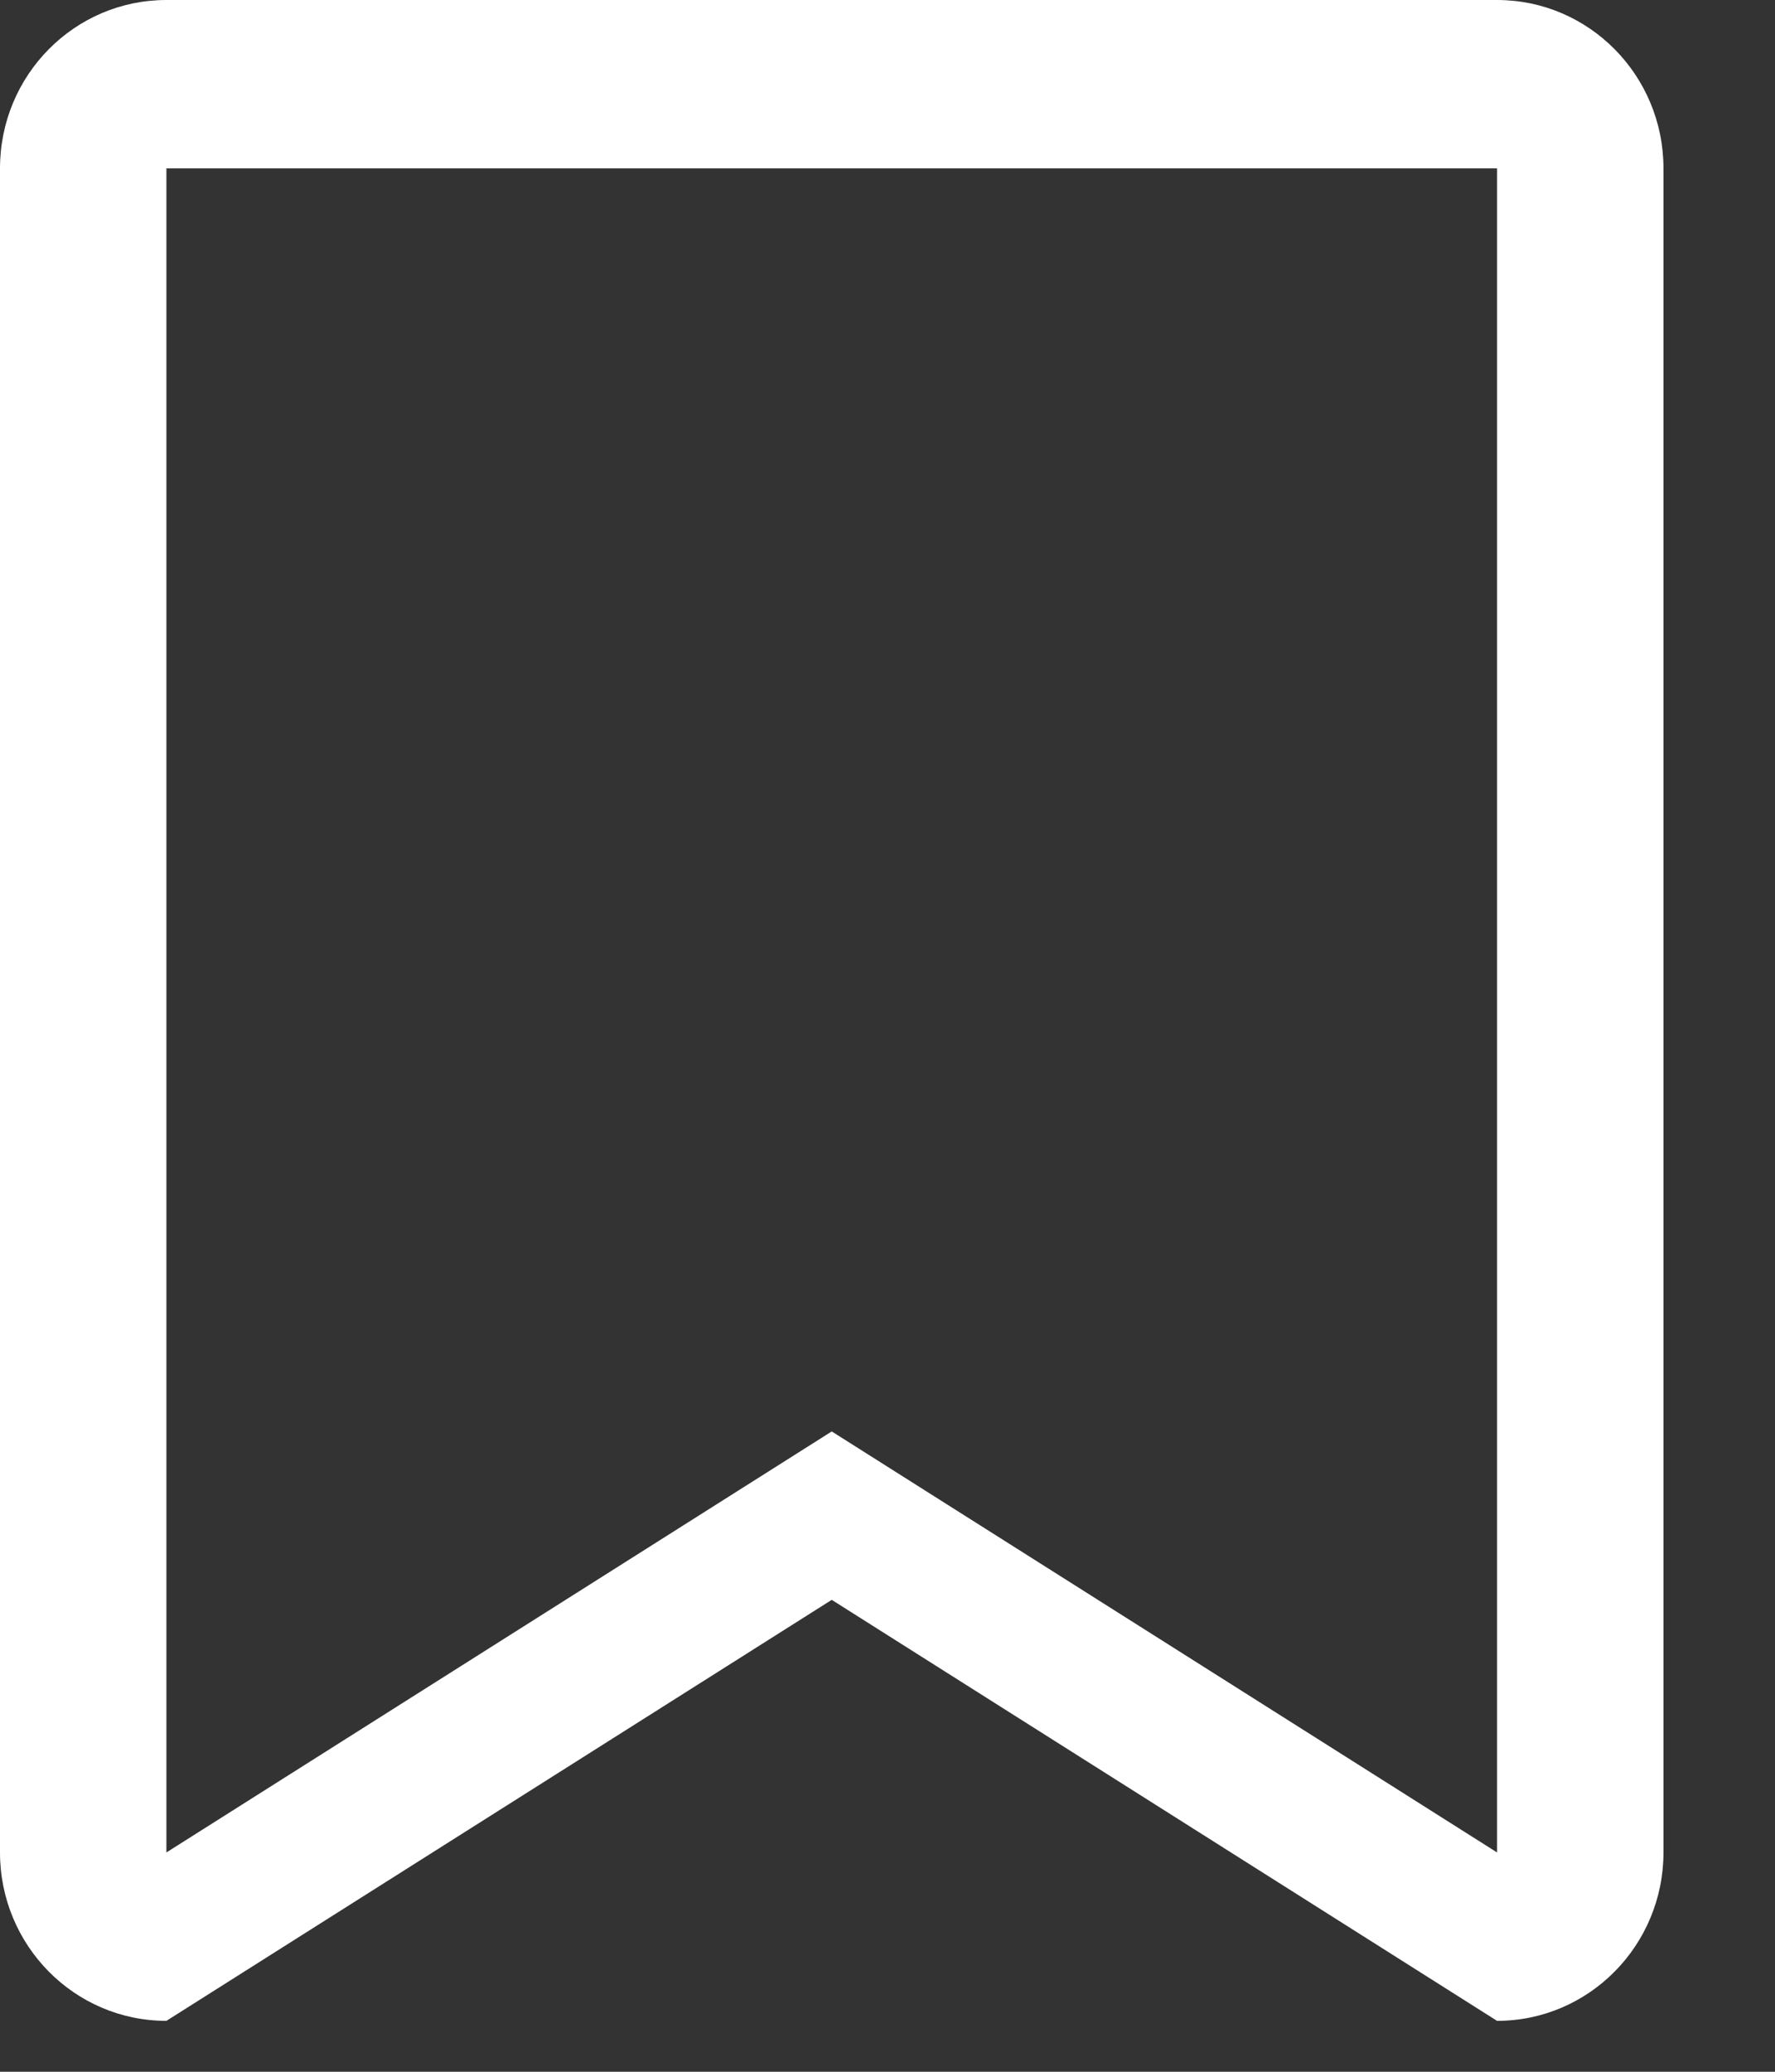 <?xml version="1.0" encoding="UTF-8"?>
<svg width="12px" height="14px" viewBox="0 0 12 14" version="1.1" xmlns="http://www.w3.org/2000/svg" xmlns:xlink="http://www.w3.org/1999/xlink">
    <rect x="0" y="0" width="12" height="14" fill="#333333" stroke="none"/>
    <!-- Generator: Sketch 58 (84663) - https://sketch.com -->
    <title>icon-ribbon-white</title>
    <desc>Created with Sketch.</desc>
    <g id="Page-1" stroke="none" stroke-width="1" fill="none" fill-rule="evenodd">
        <path d="M10.121,13.656 L5.623,10.811 L1.125,13.656 C0.503,13.656 8.8817842e-16,13.146 8.8817842e-16,12.518 L8.8817842e-16,1.138 C8.8817842e-16,0.509 0.503,0 1.125,0 L10.121,0 C10.742,0 11.246,0.509 11.246,1.138 L11.246,12.518 C11.246,13.146 10.742,13.656 10.121,13.656 L10.121,13.656 Z M10.121,1.138 L1.125,1.138 L1.125,12.518 L5.623,9.673 L10.121,12.518 L10.121,1.138 L10.121,1.138 Z" id="icon-ribbon-white" fill="#FFFFFF"></path>
    </g>
</svg>